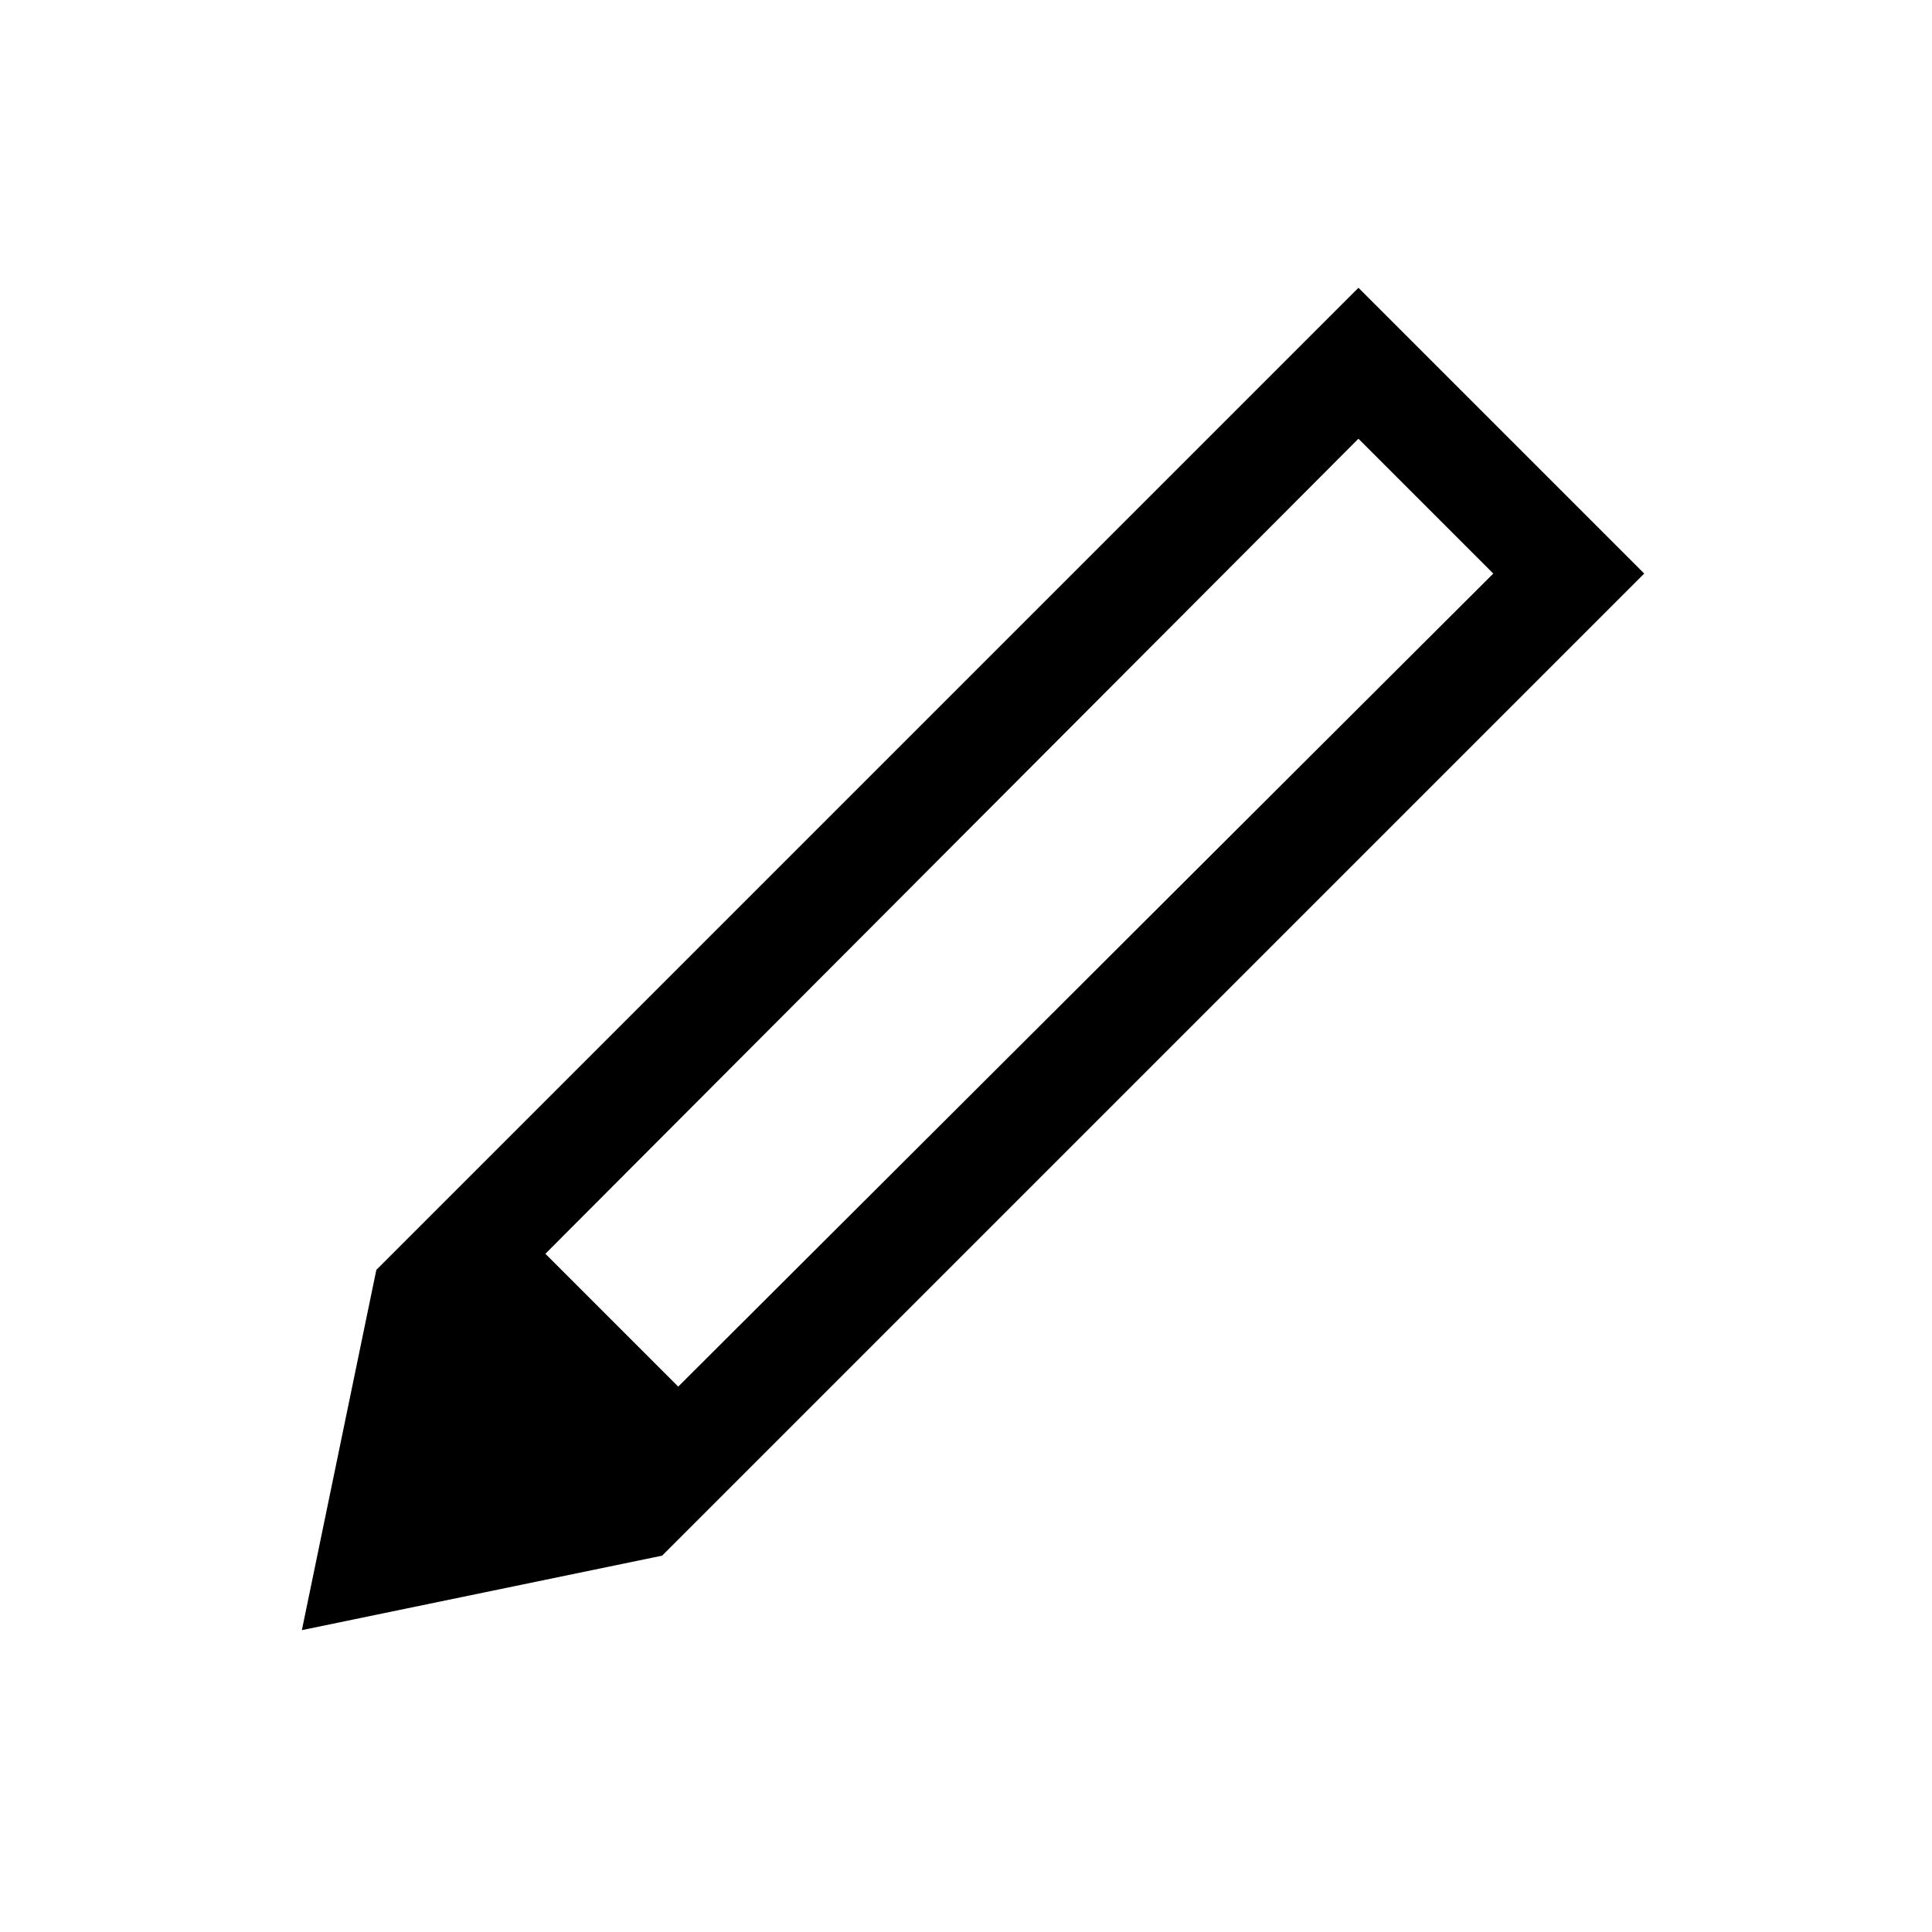 <svg xmlns="http://www.w3.org/2000/svg" height="24" viewBox="0 -960 960 960" width="24"><path d="m329-187-179 37 37-179 142 142Zm0 0L187-329l488-488 142 142-488 488Zm8-84 405-404-67-67-404 405 66 66Z"/></svg>